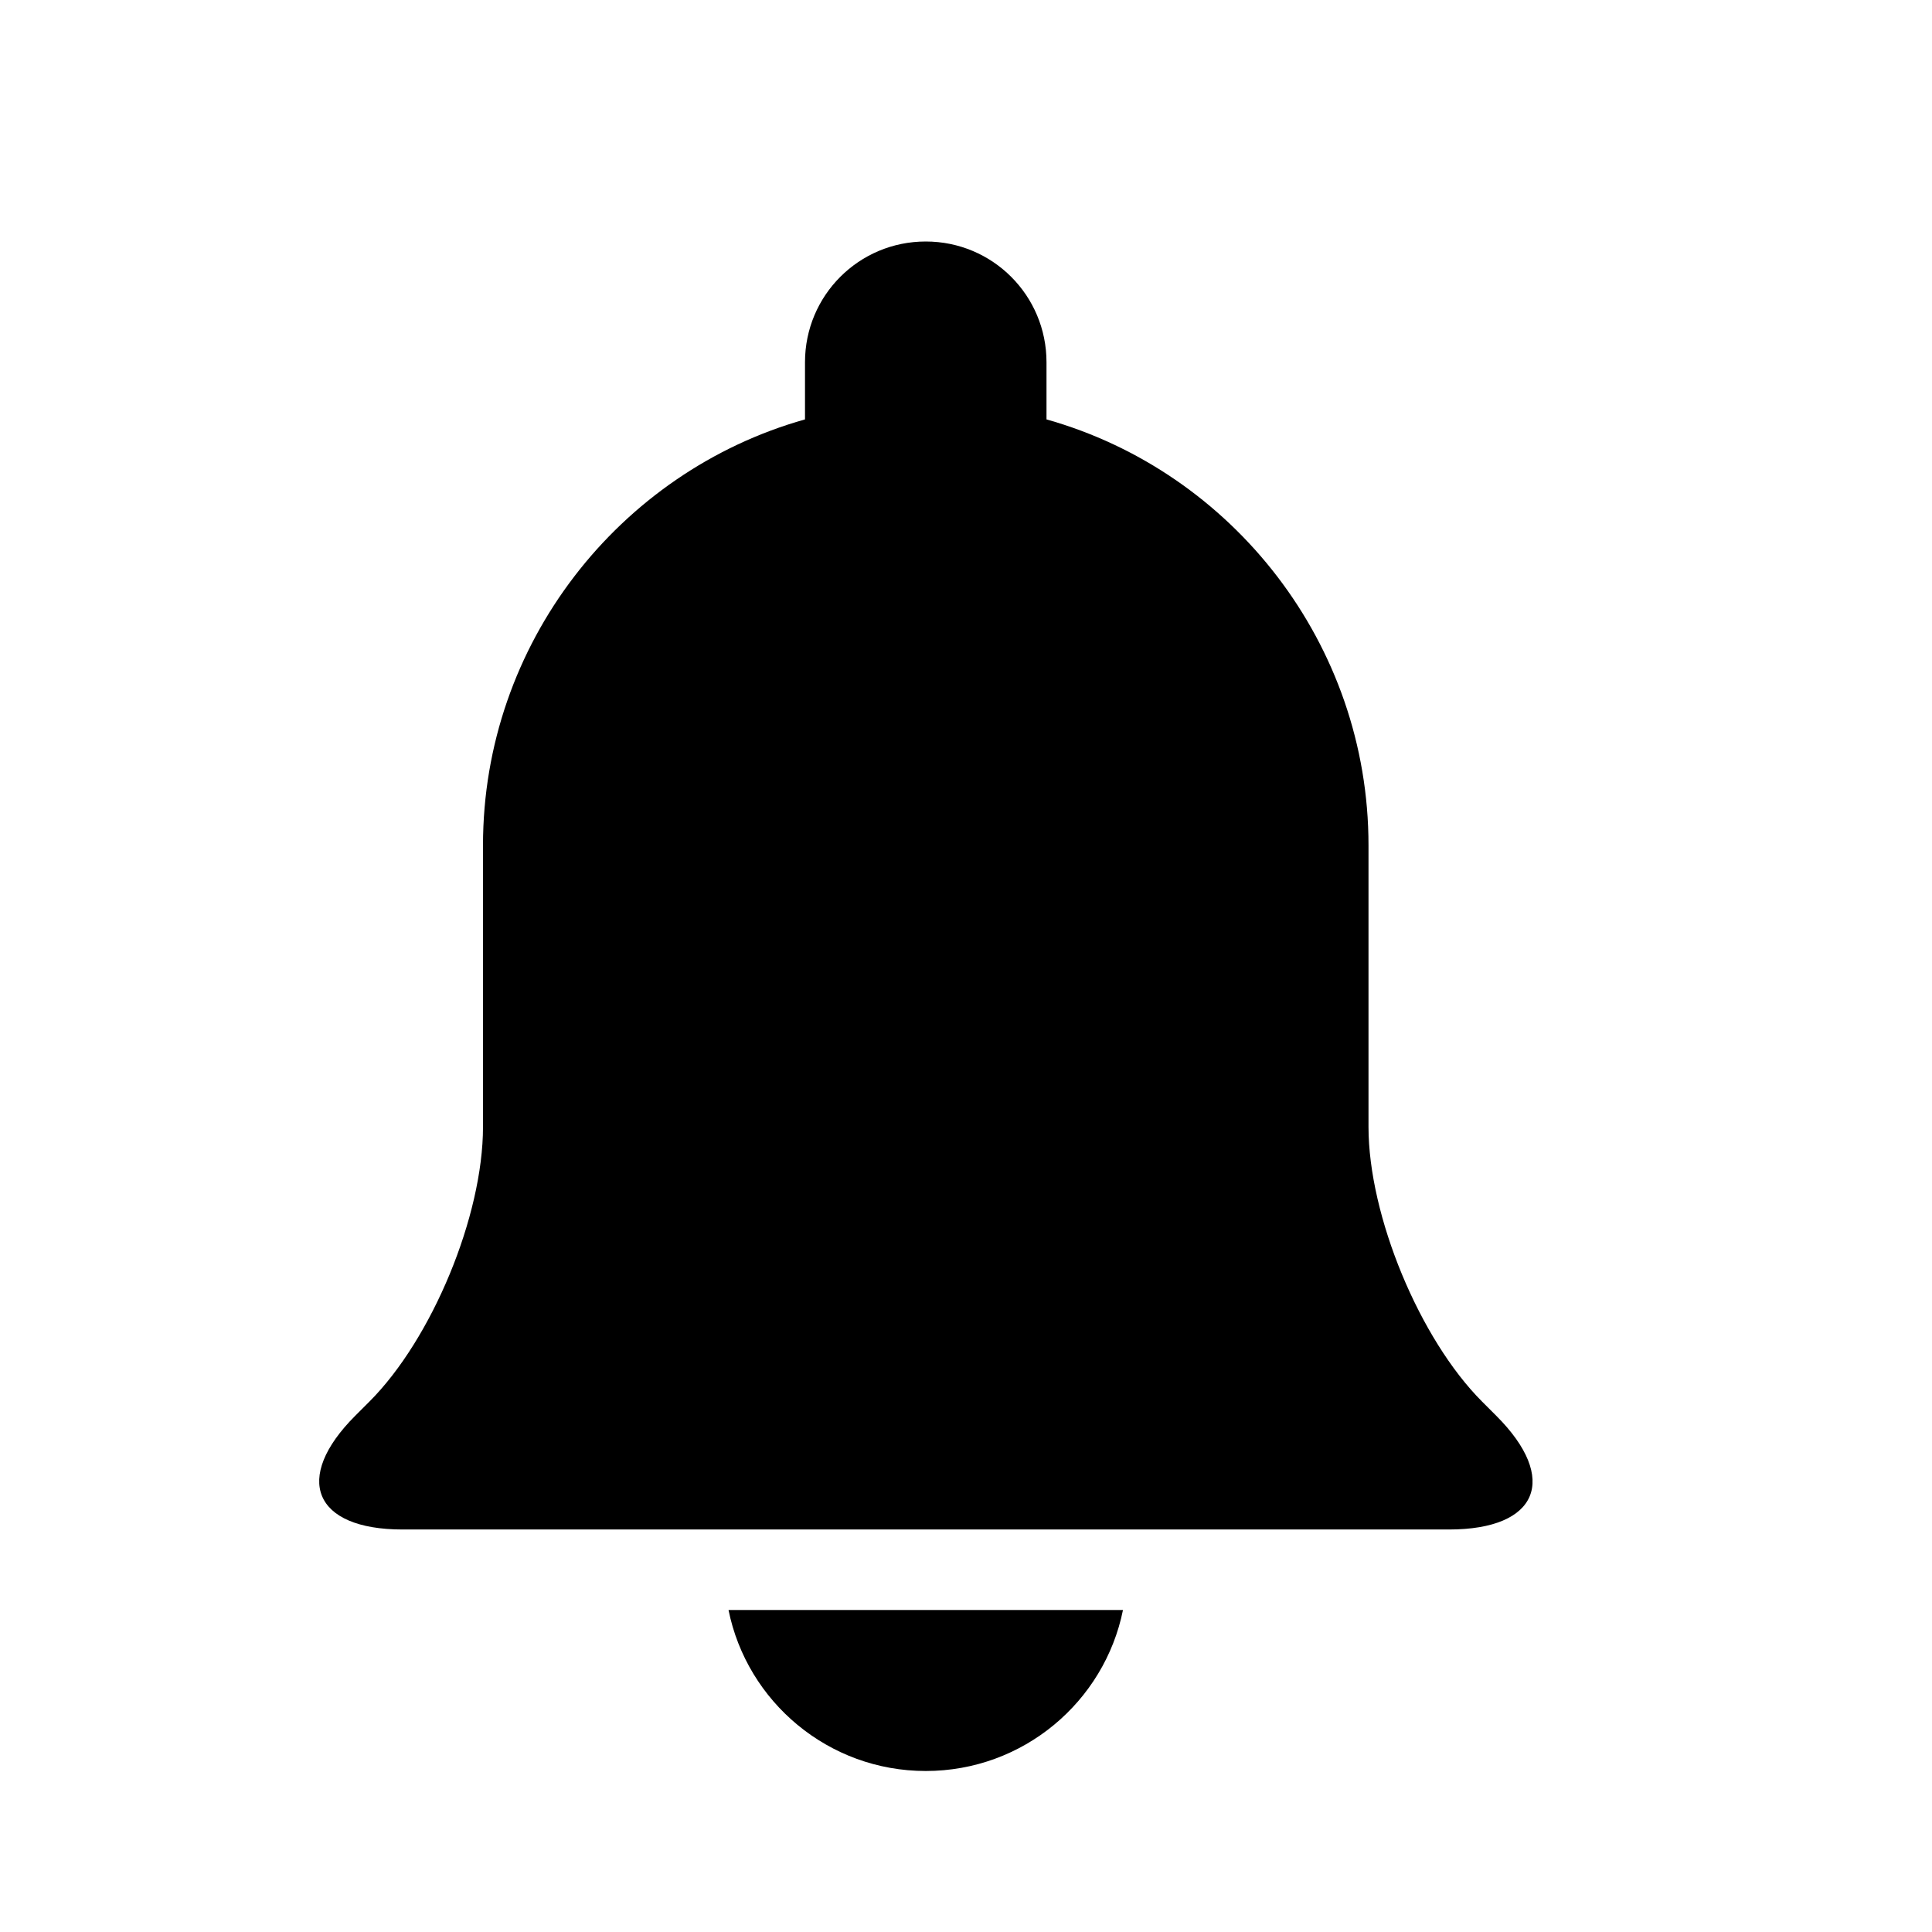 <svg xmlns="http://www.w3.org/2000/svg" width="24" height="24" version="1.1" viewBox="0 0 24 24"><title>notifications</title><path d="M13 4.5v0.71c2.31 0.65 4 2.79 4 5.29v3.499c0 1.105 0.636 2.637 1.412 3.413l0.176 0.176c0.78 0.78 0.522 1.412-0.588 1.412h-13c-1.105 0-1.364-0.636-0.588-1.412l0.176-0.176c0.78-0.78 1.412-2.308 1.412-3.413v-3.499c0-2.5 1.69-4.64 4-5.29v-0.71c0-0.83 0.67-1.5 1.5-1.5s1.5 0.67 1.5 1.5zM9.050 20h4.9c-0.23 1.14-1.24 2-2.45 2s-2.22-0.86-2.45-2z"/></svg>
